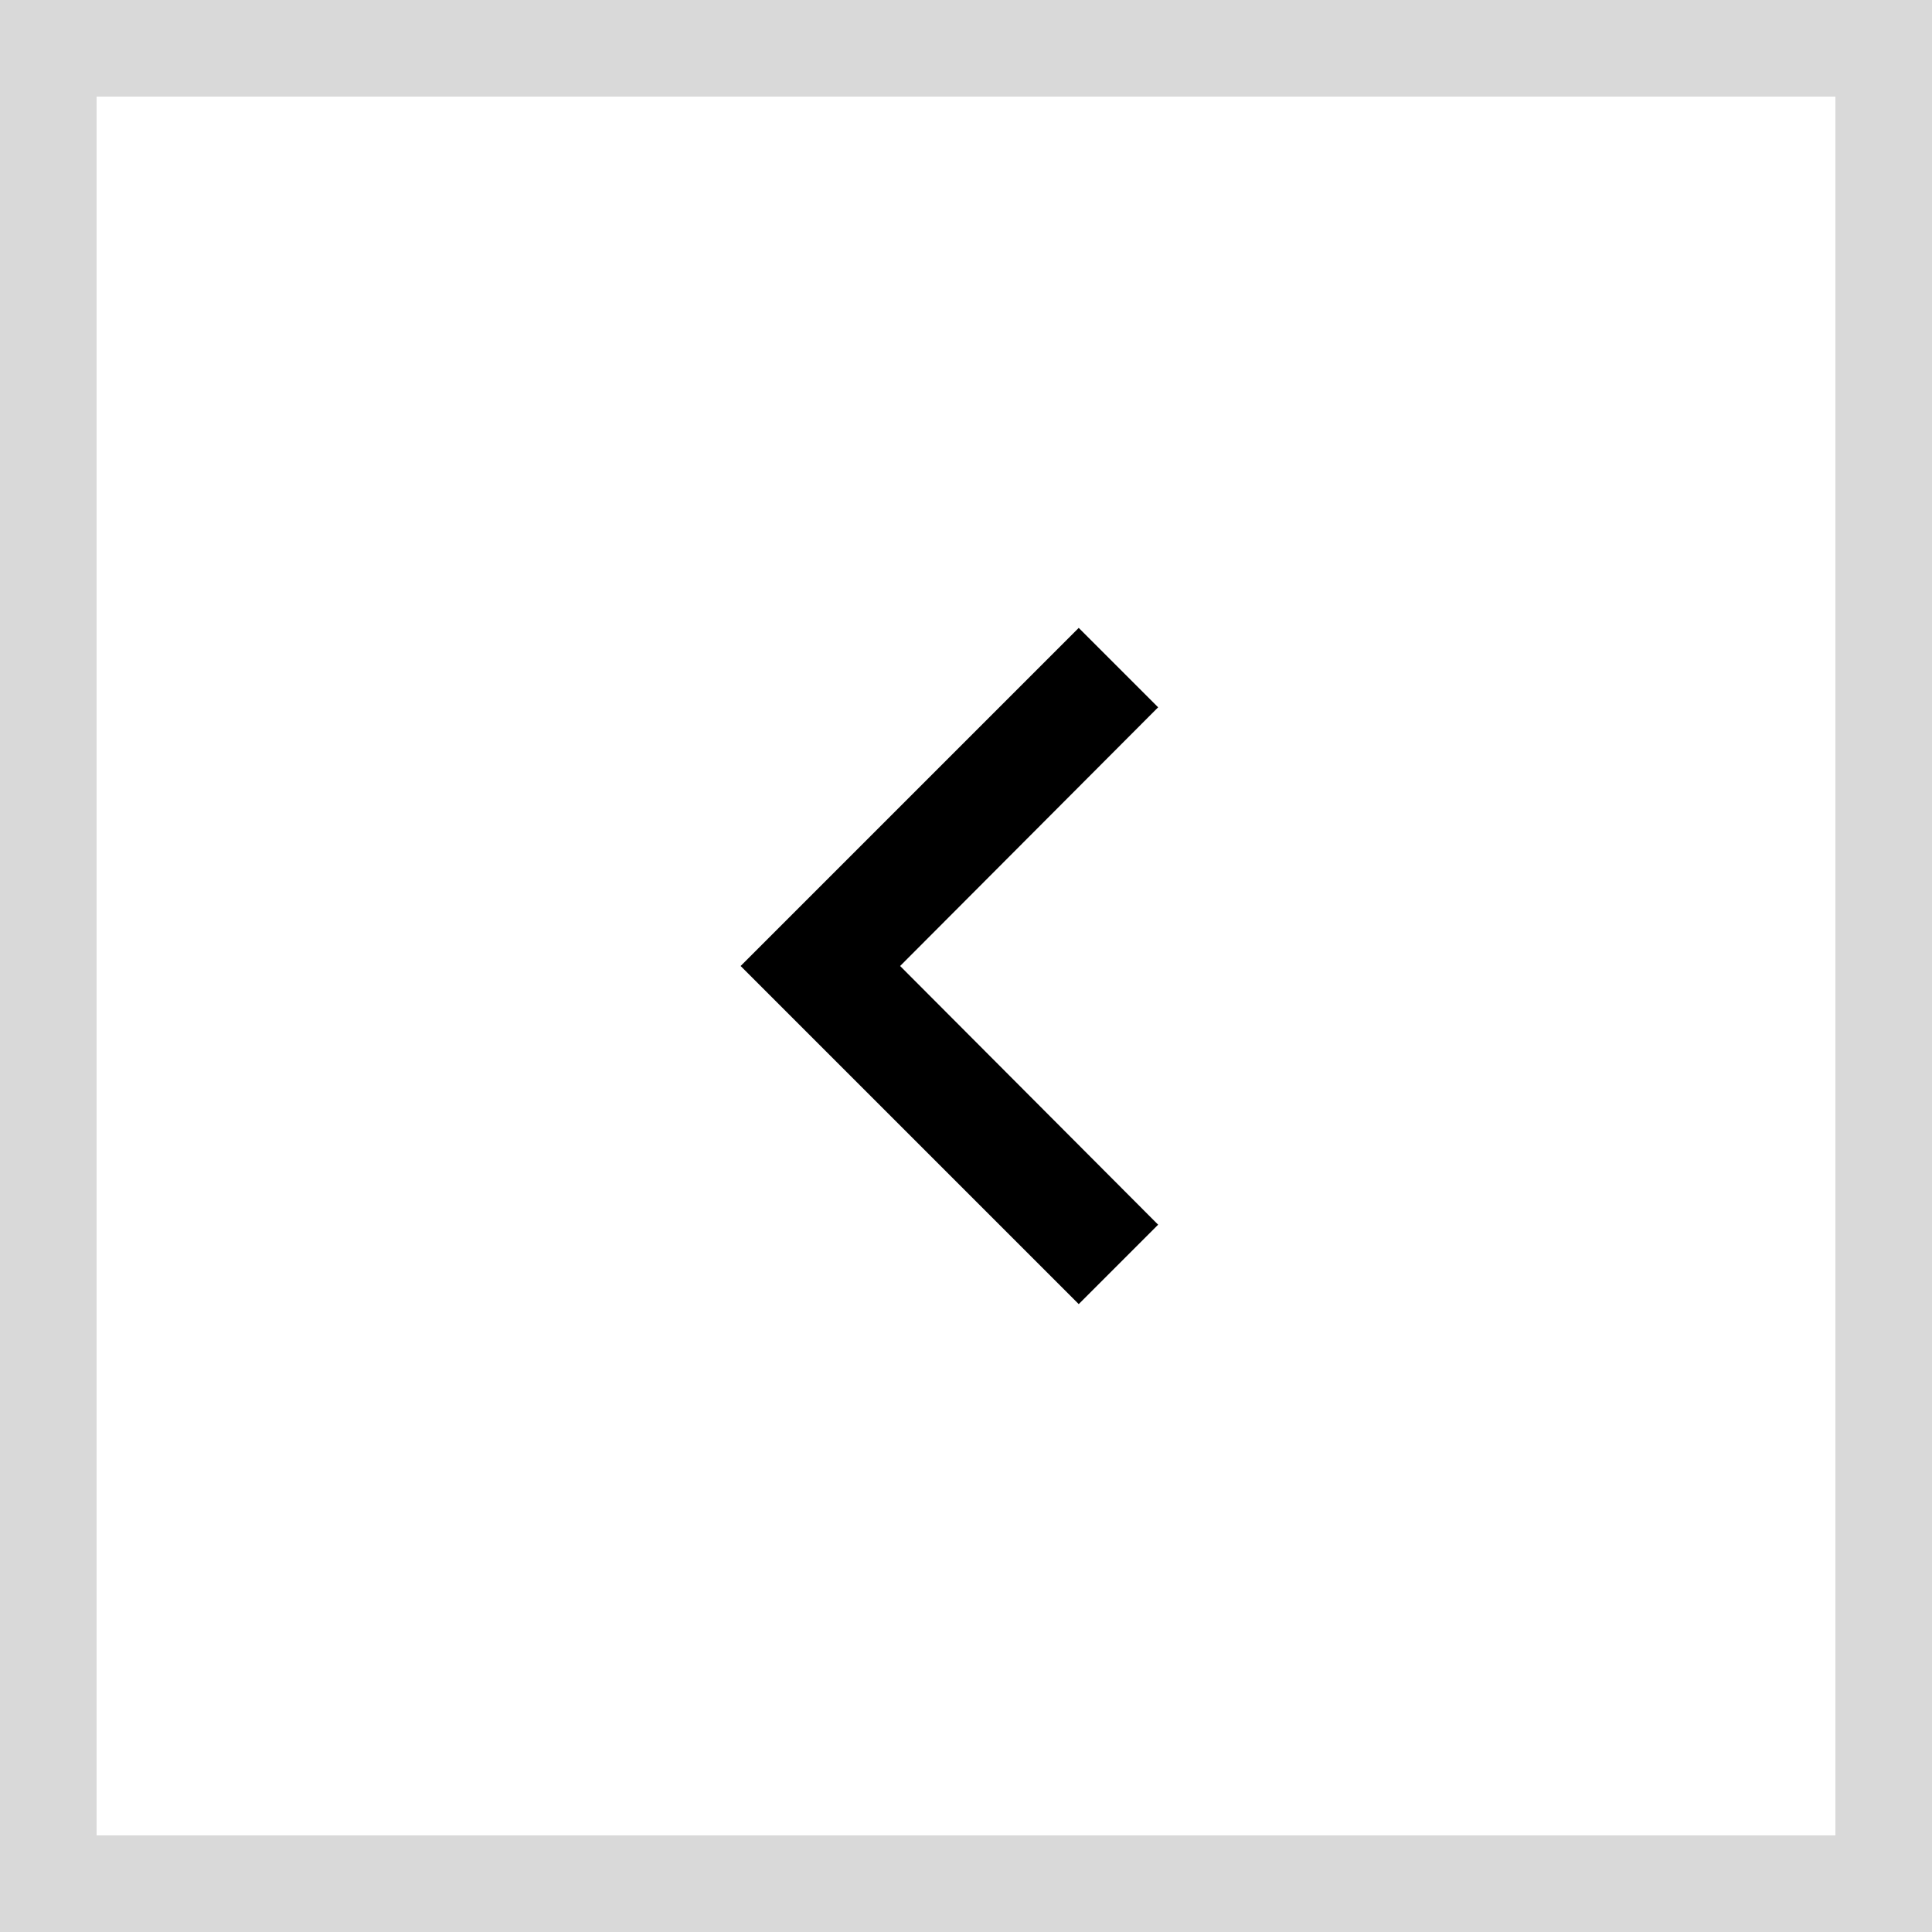 <svg width="20" height="20" viewBox="0 0 20 20" fill="none" xmlns="http://www.w3.org/2000/svg">
<rect x="0" y="0" width="20" height="20" fill="#808080" stroke="none"/>
<rect x="19.5" y="19.5" width="19" height="19" transform="rotate(180 19.5 19.5)" fill="white" stroke="#D9D9D9"/>
<path d="M11.167 13.5L11.989 12.678L9.318 10L11.989 7.322L11.167 6.5L7.667 10L11.167 13.5Z" fill="black"/>
</svg>
